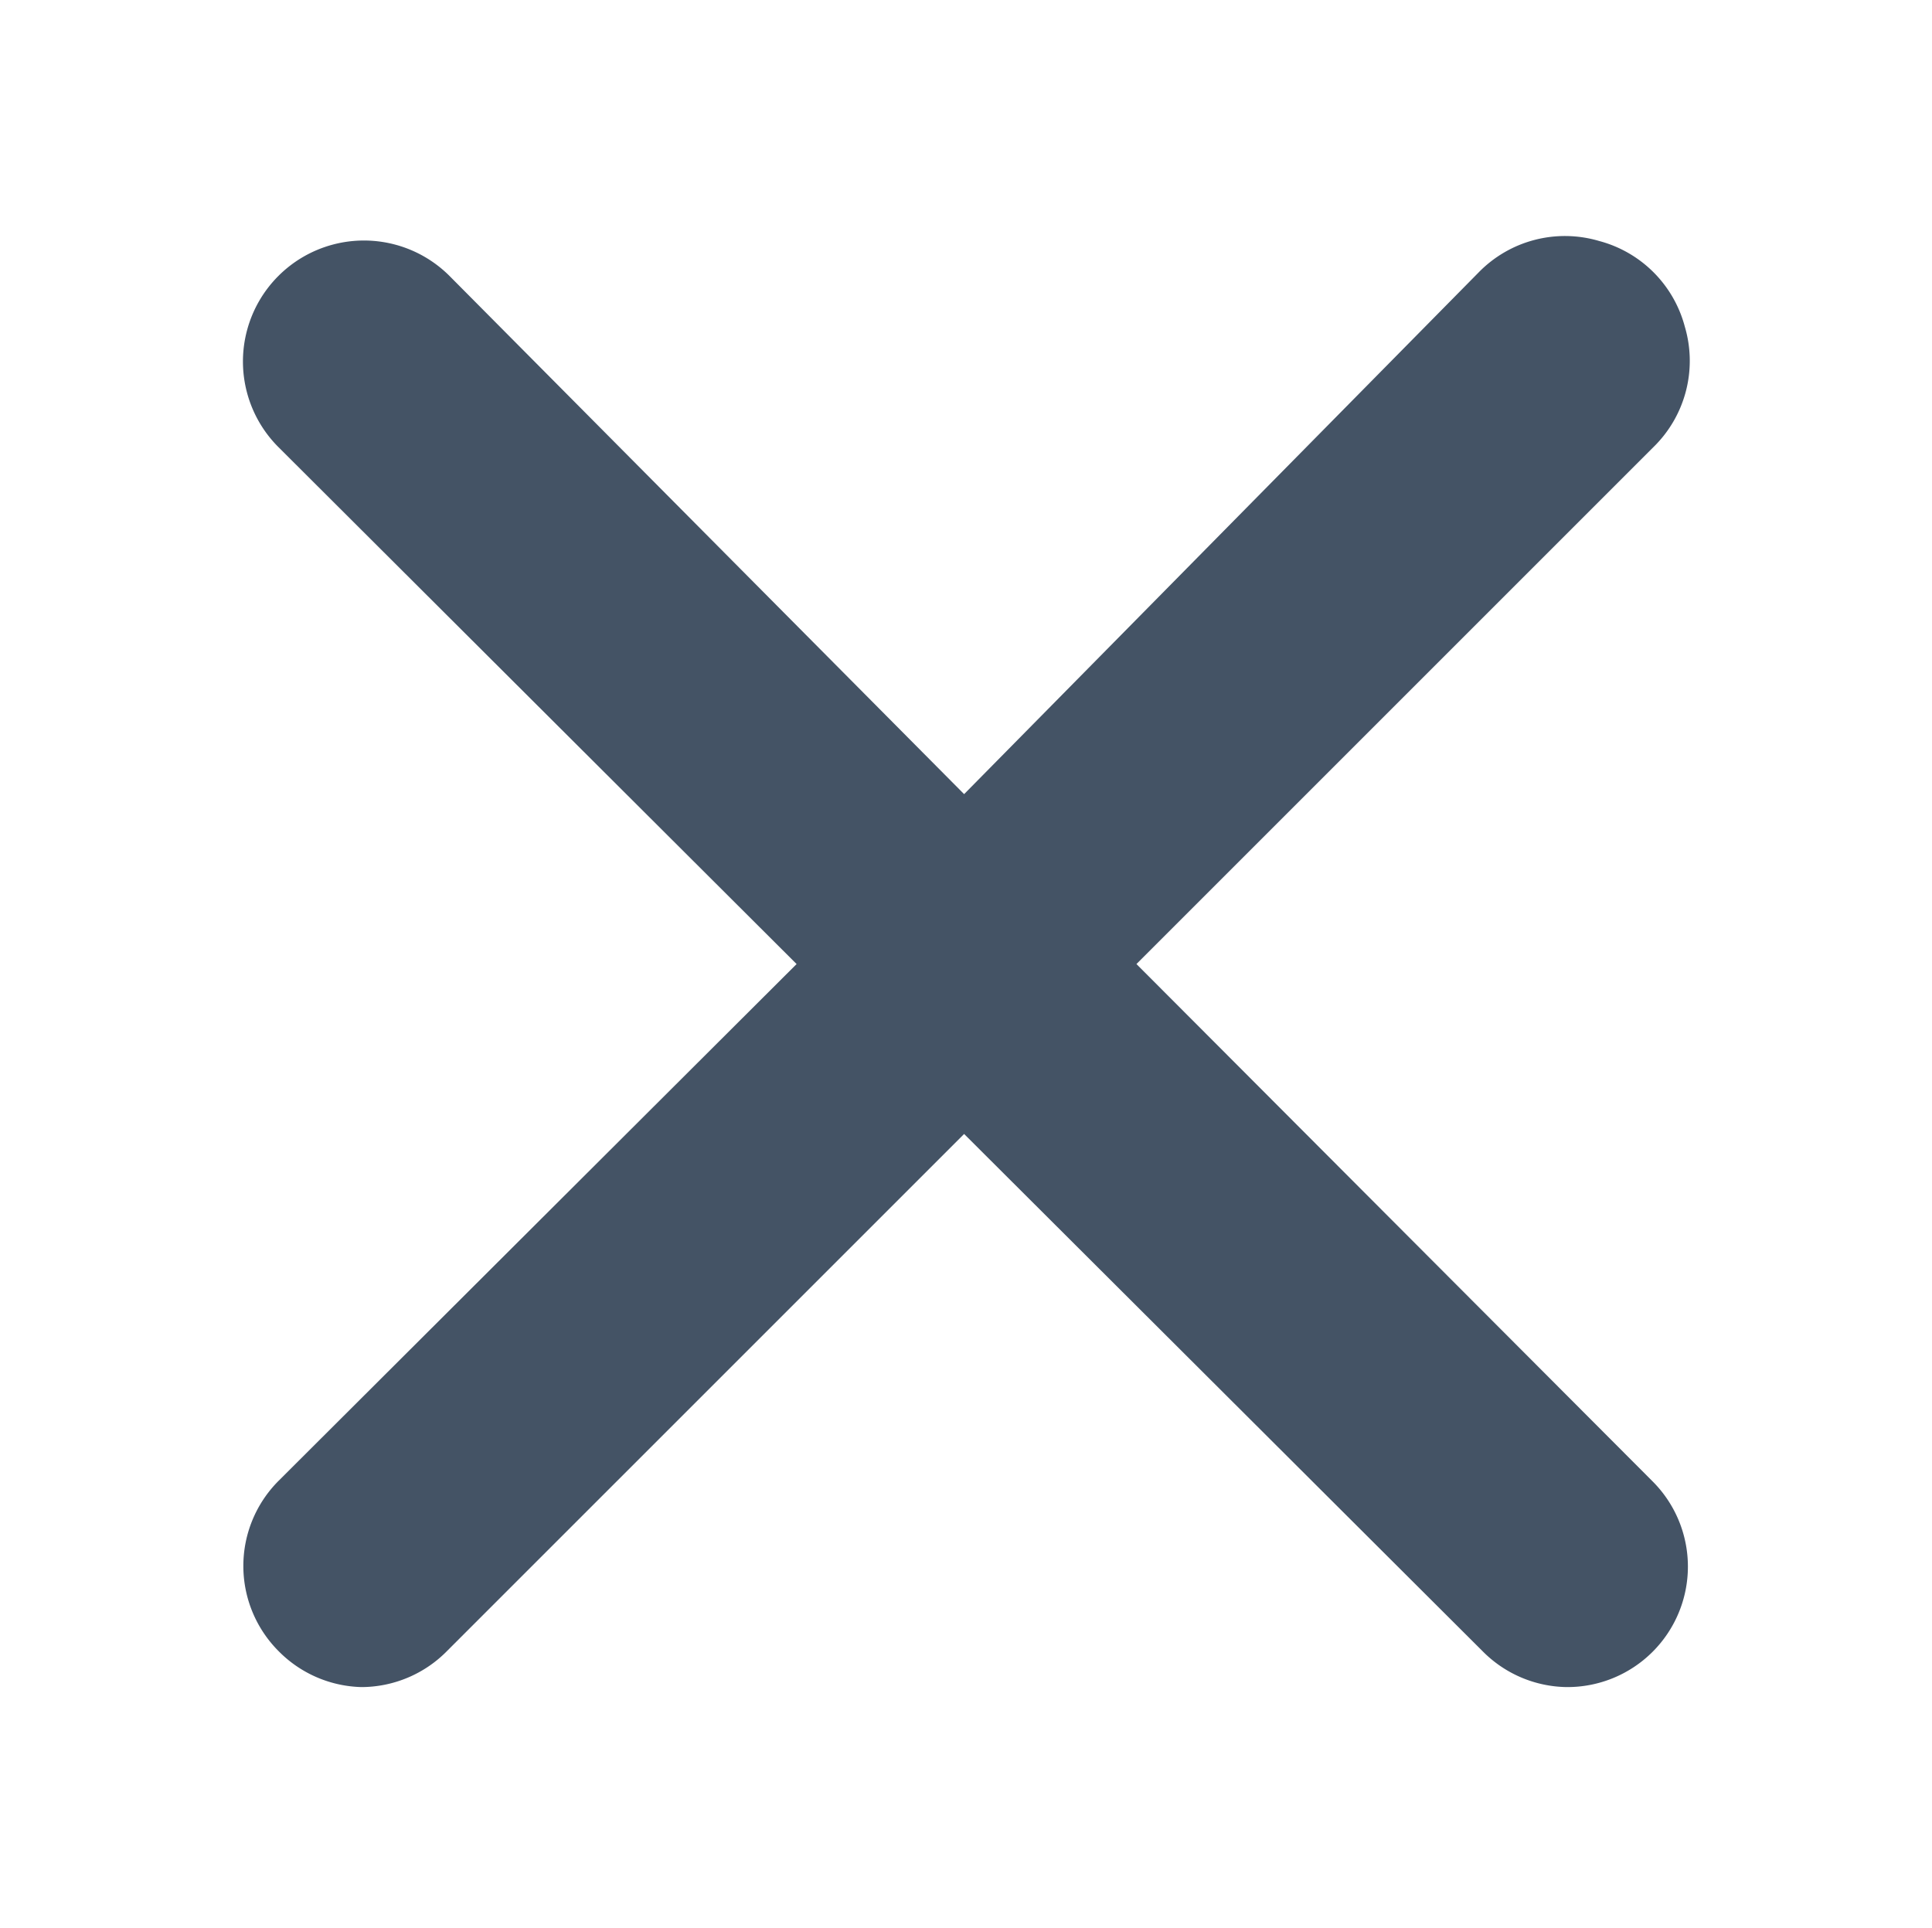 <?xml version="1.0" standalone="no"?>
<!DOCTYPE svg PUBLIC "-//W3C//DTD SVG 1.1//EN" "http://www.w3.org/Graphics/SVG/1.1/DTD/svg11.dtd">
<svg t="1694054145032" fill="currentColor" viewBox="0 0 1026 1024" version="1.1" xmlns="http://www.w3.org/2000/svg" p-id="2212" xmlns:xlink="http://www.w3.org/1999/xlink" width="200.391" height="200"><path d="M603.52 512l274.56-274.56a64 64 0 0 0 16.64-64 64 64 0 0 0-45.44-45.44 64 64 0 0 0-64 16.64L512 421.76l-273.28-275.2a64 64 0 0 0-90.88 90.88L423.04 512l-275.2 274.56a64 64 0 0 0 0 90.24A64 64 0 0 0 192 896a64 64 0 0 0 45.44-19.2L512 602.24l275.2 274.56a64 64 0 0 0 44.8 19.2 64 64 0 0 0 45.44-109.44L603.52 512z" fill="#445365" p-id="2213"></path></svg>